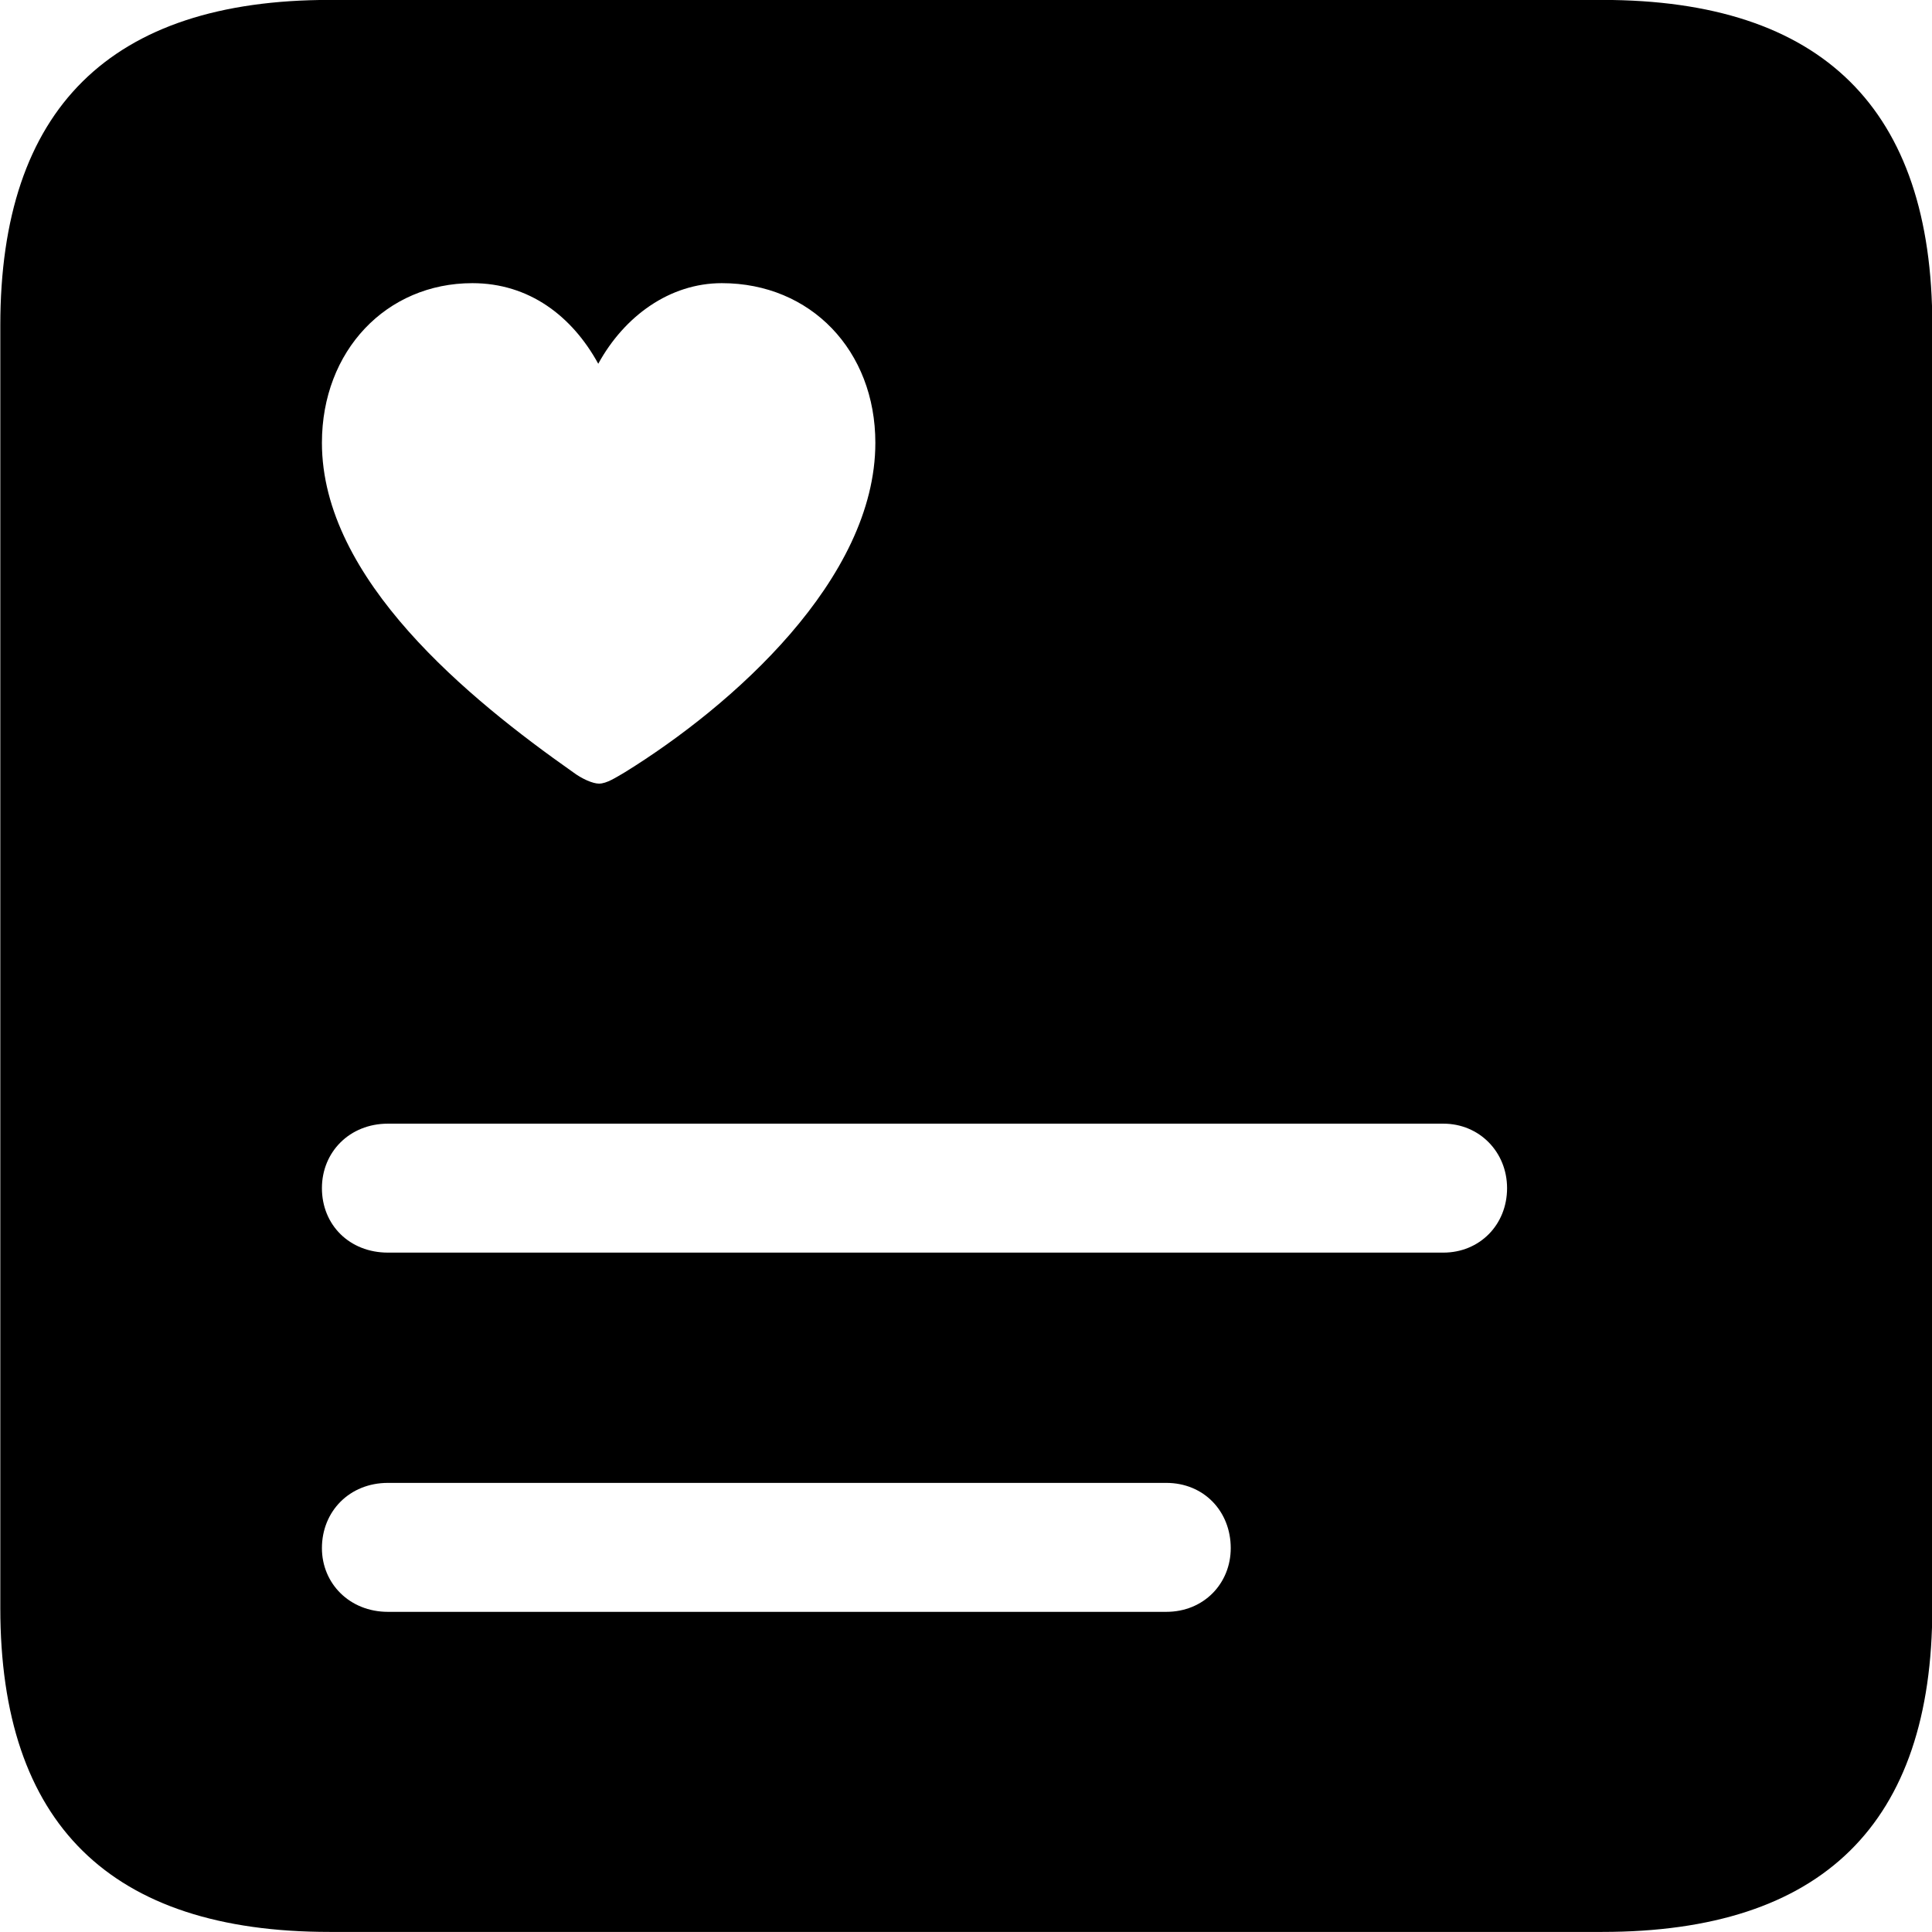 
<svg
    viewBox="0 0 25.17 25.17"
    xmlns="http://www.w3.org/2000/svg"
>
    <path
        fill="inherit"
        d="M4.294 25.169H20.874C23.744 25.169 25.174 23.759 25.174 20.949V4.239C25.174 1.419 23.744 -0.001 20.874 -0.001H4.294C1.434 -0.001 0.004 1.419 0.004 4.239V20.949C0.004 23.759 1.434 25.169 4.294 25.169ZM6.154 3.689C6.894 3.689 7.454 4.119 7.794 4.739C8.134 4.119 8.724 3.689 9.404 3.689C10.564 3.689 11.404 4.569 11.404 5.769C11.404 7.549 9.534 9.199 8.144 10.059C8.024 10.129 7.904 10.209 7.804 10.209C7.724 10.209 7.584 10.149 7.464 10.059C6.114 9.109 4.194 7.549 4.194 5.769C4.194 4.569 5.034 3.689 6.154 3.689ZM5.054 16.319C4.554 16.319 4.194 15.959 4.194 15.479C4.194 15.009 4.554 14.639 5.054 14.639H18.804C19.274 14.639 19.634 15.009 19.634 15.479C19.634 15.959 19.274 16.319 18.804 16.319ZM5.054 20.999C4.554 20.999 4.194 20.629 4.194 20.169C4.194 19.689 4.554 19.319 5.054 19.319H15.194C15.684 19.319 16.034 19.689 16.034 20.169C16.034 20.629 15.684 20.999 15.194 20.999Z"
        fillRule="evenodd"
        clipRule="evenodd"
    />
</svg>
        